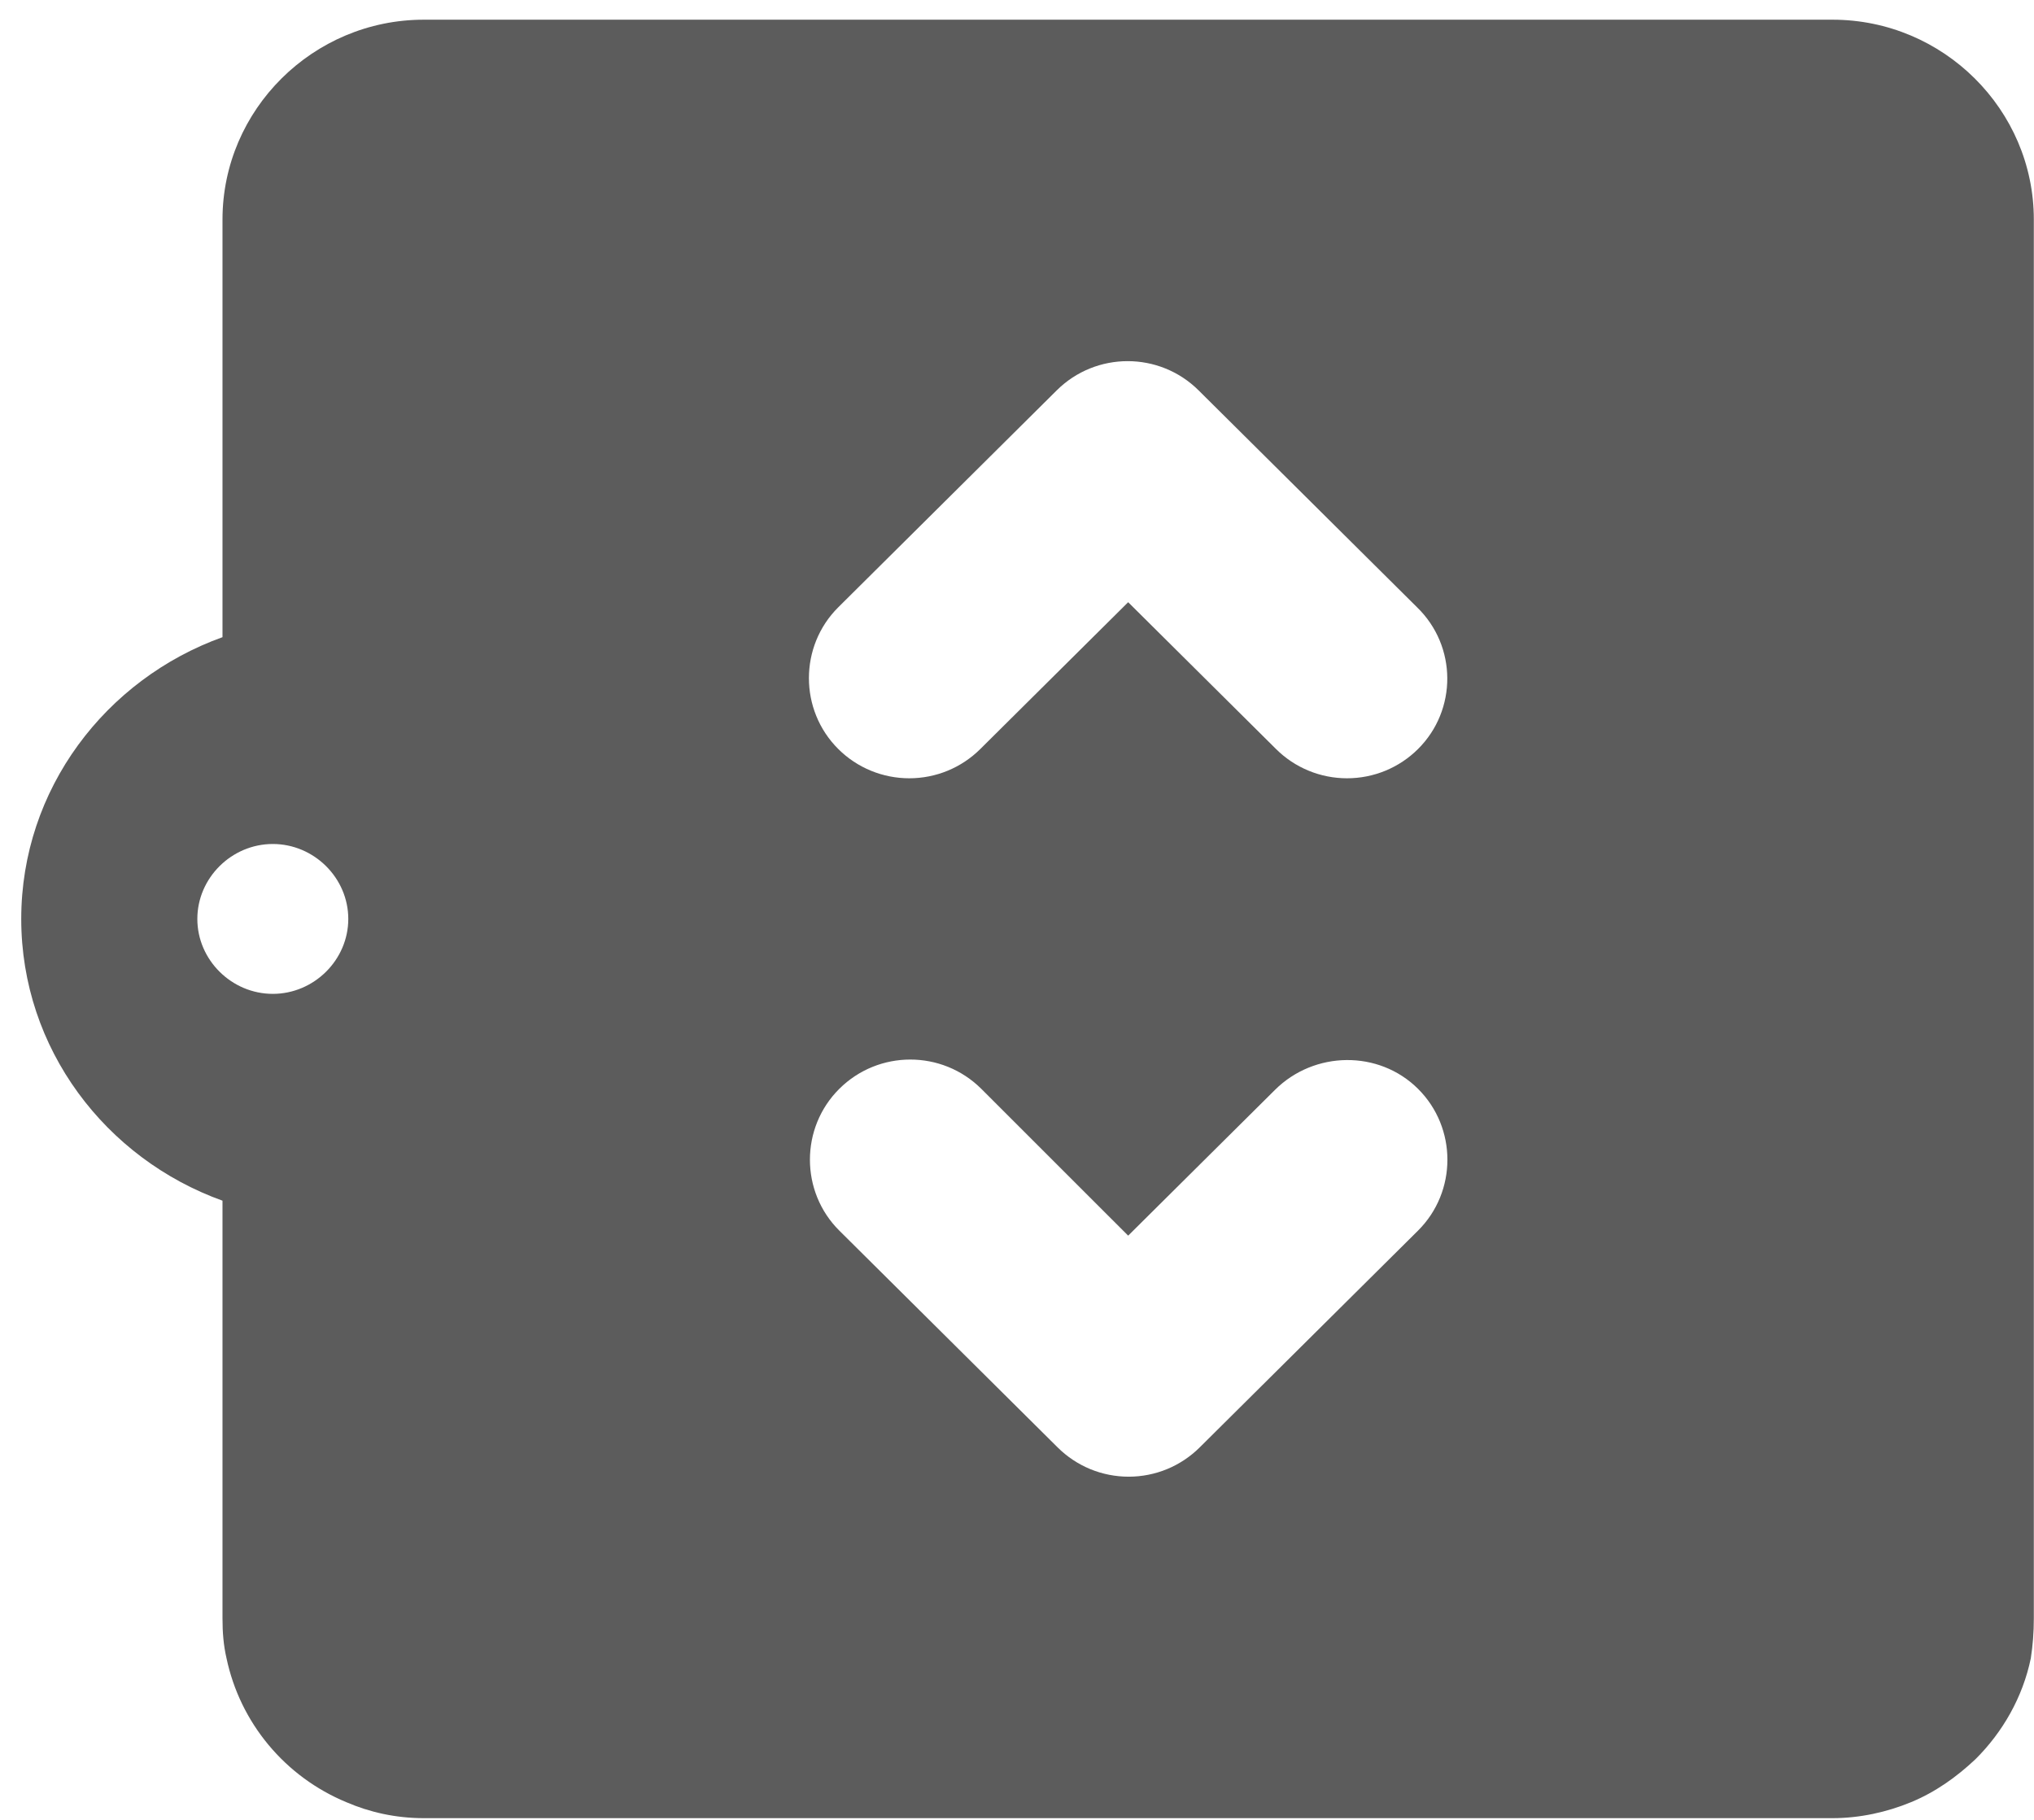 <svg width="95" height="85" viewBox="0 0 95 85" fill="none" xmlns="http://www.w3.org/2000/svg">
<path d="M10.392 10.253L10.392 29.76C4.94 31.72 0.992 36.853 0.992 42.92C0.992 48.987 4.94 54.12 10.392 56.08L10.392 75.587C10.392 76.24 10.439 76.847 10.58 77.453C10.894 78.94 11.567 80.328 12.541 81.498C13.515 82.669 14.762 83.587 16.173 84.173C17.254 84.64 18.476 84.92 19.792 84.92L85.592 84.92C86.861 84.92 88.13 84.64 89.258 84.173C90.386 83.707 91.373 83.007 92.266 82.167C93.535 80.907 94.475 79.273 94.851 77.453C94.945 76.847 94.992 76.24 94.992 75.587L94.992 10.253C94.992 5.12 90.762 0.92 85.592 0.92L19.792 0.92C14.622 0.92 10.392 5.12 10.392 10.253ZM66.228 50.853C68.061 52.673 68.061 55.66 66.228 57.48L56.029 67.607C55.594 68.039 55.077 68.382 54.509 68.617C53.94 68.851 53.331 68.971 52.715 68.971C52.1 68.971 51.49 68.851 50.922 68.617C50.353 68.382 49.837 68.039 49.402 67.607L39.203 57.48C37.37 55.66 37.37 52.673 39.203 50.853C41.036 49.033 43.997 49.033 45.83 50.853L52.692 57.713L59.554 50.9C61.387 49.08 64.395 49.033 66.228 50.853ZM16.267 42.92C16.267 44.833 14.669 46.42 12.742 46.42C10.815 46.42 9.217 44.833 9.217 42.92C9.217 41.007 10.815 39.42 12.742 39.42C14.669 39.42 16.267 41.007 16.267 42.92ZM66.228 34.987C65.793 35.419 65.276 35.763 64.708 35.997C64.139 36.231 63.53 36.351 62.914 36.351C62.299 36.351 61.689 36.231 61.121 35.997C60.552 35.763 60.035 35.419 59.601 34.987L52.692 28.127L45.783 34.987C45.348 35.419 44.831 35.763 44.263 35.997C43.694 36.231 43.085 36.351 42.469 36.351C41.854 36.351 41.244 36.231 40.676 35.997C40.107 35.763 39.59 35.419 39.156 34.987C37.323 33.167 37.323 30.18 39.156 28.36L49.355 18.233C51.188 16.413 54.149 16.413 55.982 18.233L66.181 28.36C68.061 30.18 68.061 33.167 66.228 34.987Z" fill="#5C5C5C"/>
</svg>

